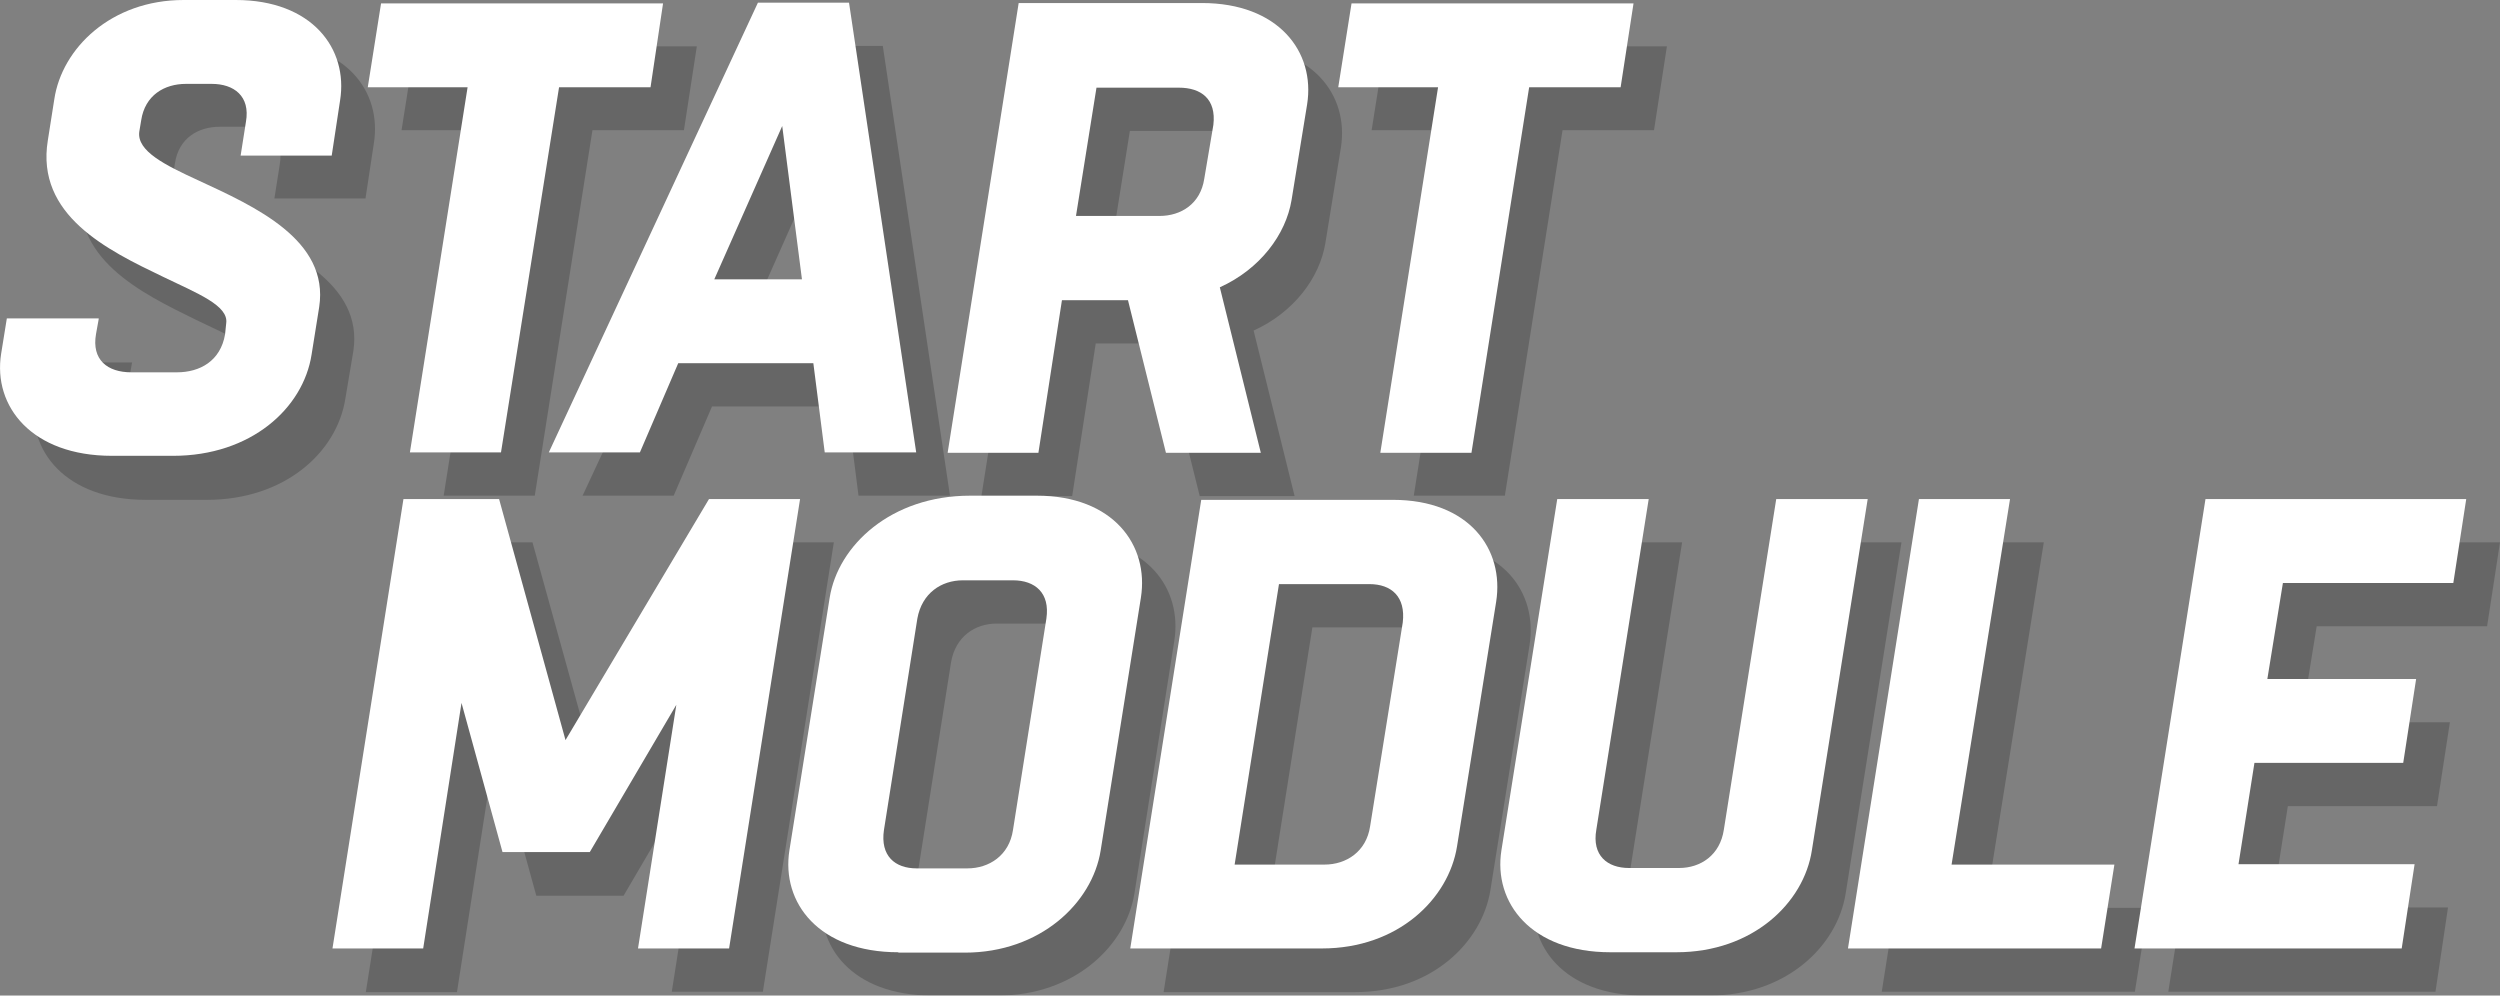 <?xml version="1.0" encoding="utf-8"?>
<!-- Generator: Adobe Illustrator 18.1.1, SVG Export Plug-In . SVG Version: 6.00 Build 0)  -->
<svg version="1.1" id="Layer_1" xmlns="http://www.w3.org/2000/svg" xmlns:xlink="http://www.w3.org/1999/xlink" x="0px" y="0px"
	 viewBox="0 0 658.7 262.3" enable-background="new 0 0 658.7 262.3" xml:space="preserve">
<rect x="0" y="0" width="658.7" height="262.3" fill="#808080" stroke="none"/>
<g opacity="0.2">
	<path d="M34.8,95.5l-0.7,3.9c-1.2,6.8,3,10.1,9.3,10.1h12c6.1,0,11.5-3,12.7-10l0.3-2.9c0.7-4.7-7.6-7.9-16.7-12.3
		c-14.5-7.1-33.4-16.2-30.2-36l1.7-10.8c2-13.5,15-26.2,34.1-26.2H71c20.1,0,29.7,12.8,27.5,26.5l-2.2,14.5h-24l1.4-8.9
		c1.2-6.8-3.2-10-9-10h-6.8c-5.7,0-10.8,3-11.8,9.6l-0.5,3C44.9,51.3,52.4,55,61.2,59C76,66,95.8,74.7,93.1,92.5L91,105
		c-2.2,14.2-16,26.7-36.5,26.7H38.4c-21.1,0-31.4-13-29.2-26.9l1.5-9.3H34.8z"/>
	<path d="M116.9,130.6l15.2-96.3h-26.3l3.5-22.1h74.3l-3.4,22.1h-24.1l-15.2,96.3H116.9z"/>
	<path d="M232.6,12.1l17.7,118.5h-24.1l-3-23.5h-35.6l-10.1,23.5h-24l55.2-118.5H232.6z M197.1,85h23.1L215,44.7L197.1,85z"/>
	<path d="M258.6,130.6l18.7-118.4h48.3c20.1,0,29.9,12.8,27.7,26.7l-4.1,25.2c-1.5,9.1-8.3,18.2-18.9,23l10.8,43.6h-25l-10-40.2
		h-17.4l-6.2,40.2H258.6z M297.7,34.5l-5.4,33.8h22c5.7,0,10.8-3.2,11.8-9.8l2.4-14.2c0.8-6.8-3.2-9.8-9.1-9.8H297.7z"/>
	<path d="M372.5,130.6l15.2-96.3h-26.3l3.5-22.1h74.3l-3.4,22.1h-24.1l-15.2,96.3H372.5z"/>
</g>
<g>
	<path fill="#FFFFFF" d="M26,84.1L25.3,88c-1.2,6.8,3,10.1,9.3,10.1h12c6.1,0,11.5-3,12.7-10l0.3-2.9c0.7-4.7-7.6-7.9-16.7-12.3
		C28.3,65.9,9.4,56.7,12.6,37l1.7-10.8C16.3,12.7,29.3,0,48.4,0h13.7c20.1,0,29.7,12.8,27.5,26.5L87.4,41h-24l1.4-8.9
		c1.2-6.8-3.2-10-9-10h-6.8c-5.7,0-10.8,3-11.8,9.6l-0.5,3c-0.7,5.1,6.8,8.8,15.5,12.8c14.9,6.9,34.6,15.7,31.9,33.4l-2,12.5
		c-2.2,14.2-16,26.7-36.5,26.7H29.5c-21.1,0-31.4-13-29.2-26.9l1.5-9.3H26z"/>
	<path fill="#FFFFFF" d="M108,119.2L123.2,23H96.9l3.5-22.1h74.3L171.4,23h-24.1L132,119.2H108z"/>
	<path fill="#FFFFFF" d="M223.7,0.7l17.7,118.5h-24.1l-3-23.5h-35.6l-10.1,23.5h-24L199.7,0.7H223.7z M188.2,73.6h23.1l-5.2-40.4
		L188.2,73.6z"/>
	<path fill="#FFFFFF" d="M249.7,119.2L268.4,0.8h48.3c20.1,0,29.9,12.8,27.7,26.7l-4.1,25.2c-1.5,9.1-8.3,18.2-18.9,23l10.8,43.6
		h-25l-10-40.2h-17.4l-6.2,40.2H249.7z M288.9,23.1l-5.4,33.8h22c5.7,0,10.8-3.2,11.8-9.8l2.4-14.2c0.8-6.8-3.2-9.8-9.1-9.8H288.9z"
		/>
	<path fill="#FFFFFF" d="M363.7,119.2L378.9,23h-26.3l3.5-22.1h74.3L427,23h-24.1l-15.2,96.3H363.7z"/>
</g>
<g opacity="0.2">
	<path d="M96.4,261.3l18.7-118.4h25.2l17.6,63.5l37.8-63.5h24l-18.7,118.4h-24l10.1-64.2L164.3,236h-23l-10.8-39.3l-10.1,64.7H96.4z
		"/>
	<path d="M245.5,262.3c-20.9,0-30.9-13-28.7-26.9l10.6-66.5c2.2-13.8,16.2-26.9,37-26.9H282c20.1,0,29.6,13,27.4,26.9l-10.5,66.5
		c-2.2,13.8-15.9,26.9-35.8,26.9H245.5z M263.8,240.2c5.7,0,11-3.4,12-10.1l8.8-55.7c1-6.8-3-10.1-8.8-10.1h-13.2
		c-5.7,0-10.8,3.4-12,10.1l-8.8,55.7c-1,6.8,2.9,10.1,8.6,10.1H263.8z"/>
	<path d="M306.6,261.3l18.7-118.2h50.5c20.1,0,29.4,13,27.2,26.9l-10.3,64.5c-2.2,13.8-15.5,26.9-35.6,26.9H306.6z M345.8,165.2
		l-11.7,74h23.6c5.7,0,11-3.4,12-10.1l8.6-53.7c0.8-6.8-3-10.1-8.8-10.1H345.8z"/>
	<path d="M450.5,262.3h-17.4c-20.8,0-30.9-13-28.7-26.9l14.7-92.5h24.1l-13.8,87.1c-1.2,6.8,2.9,10.1,8.6,10.1h13.2
		c5.7,0,10.8-3.4,11.8-10.1l13.8-87.1H501l-14.7,92.5C484.1,249.3,470.6,262.3,450.5,262.3z"/>
	<path d="M562.5,261.3h-66.7l18.7-118.4h24l-15.4,96.3H566L562.5,261.3z"/>
	<path d="M641.7,261.3h-70.4L590,142.9h68.7l-3.4,22.1h-44.9l-4.1,25.3h39.2l-3.4,22.1h-39.3l-4.2,26.7h46.4L641.7,261.3z"/>
</g>
<g>
	<path fill="#FFFFFF" d="M87.6,249.9l18.7-118.4h25.2L149,195l37.8-63.5h24l-18.7,118.4h-24l10.1-64.2l-22.8,38.8h-23l-10.8-39.3
		l-10.1,64.7H87.6z"/>
	<path fill="#FFFFFF" d="M236.7,250.9c-20.9,0-30.9-13-28.7-26.9l10.6-66.5c2.2-13.8,16.2-26.9,37-26.9h17.6
		c20.1,0,29.6,13,27.4,26.9L290,224.1c-2.2,13.8-15.9,26.9-35.8,26.9H236.7z M254.9,228.8c5.7,0,11-3.4,12-10.1l8.8-55.7
		c1-6.8-3-10.1-8.8-10.1h-13.2c-5.7,0-10.8,3.4-12,10.1l-8.8,55.7c-1,6.8,2.9,10.1,8.6,10.1H254.9z"/>
	<path fill="#FFFFFF" d="M297.8,249.9l18.7-118.2H367c20.1,0,29.4,13,27.2,26.9L383.9,223c-2.2,13.8-15.5,26.9-35.6,26.9H297.8z
		 M337,153.8l-11.7,74H349c5.7,0,11-3.4,12-10.1l8.6-53.7c0.8-6.8-3-10.1-8.8-10.1H337z"/>
	<path fill="#FFFFFF" d="M441.7,250.9h-17.4c-20.8,0-30.9-13-28.7-26.9l14.7-92.5h24.1l-13.8,87.1c-1.2,6.8,2.9,10.1,8.6,10.1h13.2
		c5.7,0,10.8-3.4,11.8-10.1l13.8-87.1h24.1l-14.7,92.5C475.3,237.9,461.8,250.9,441.7,250.9z"/>
	<path fill="#FFFFFF" d="M553.6,249.9h-66.7l18.7-118.4h24l-15.4,96.3h42.9L553.6,249.9z"/>
	<path fill="#FFFFFF" d="M632.8,249.9h-70.4l18.7-118.4h68.7l-3.4,22.1h-44.9l-4.1,25.3h39.2l-3.4,22.1H594l-4.2,26.7h46.4
		L632.8,249.9z"/>
</g>
</svg>
